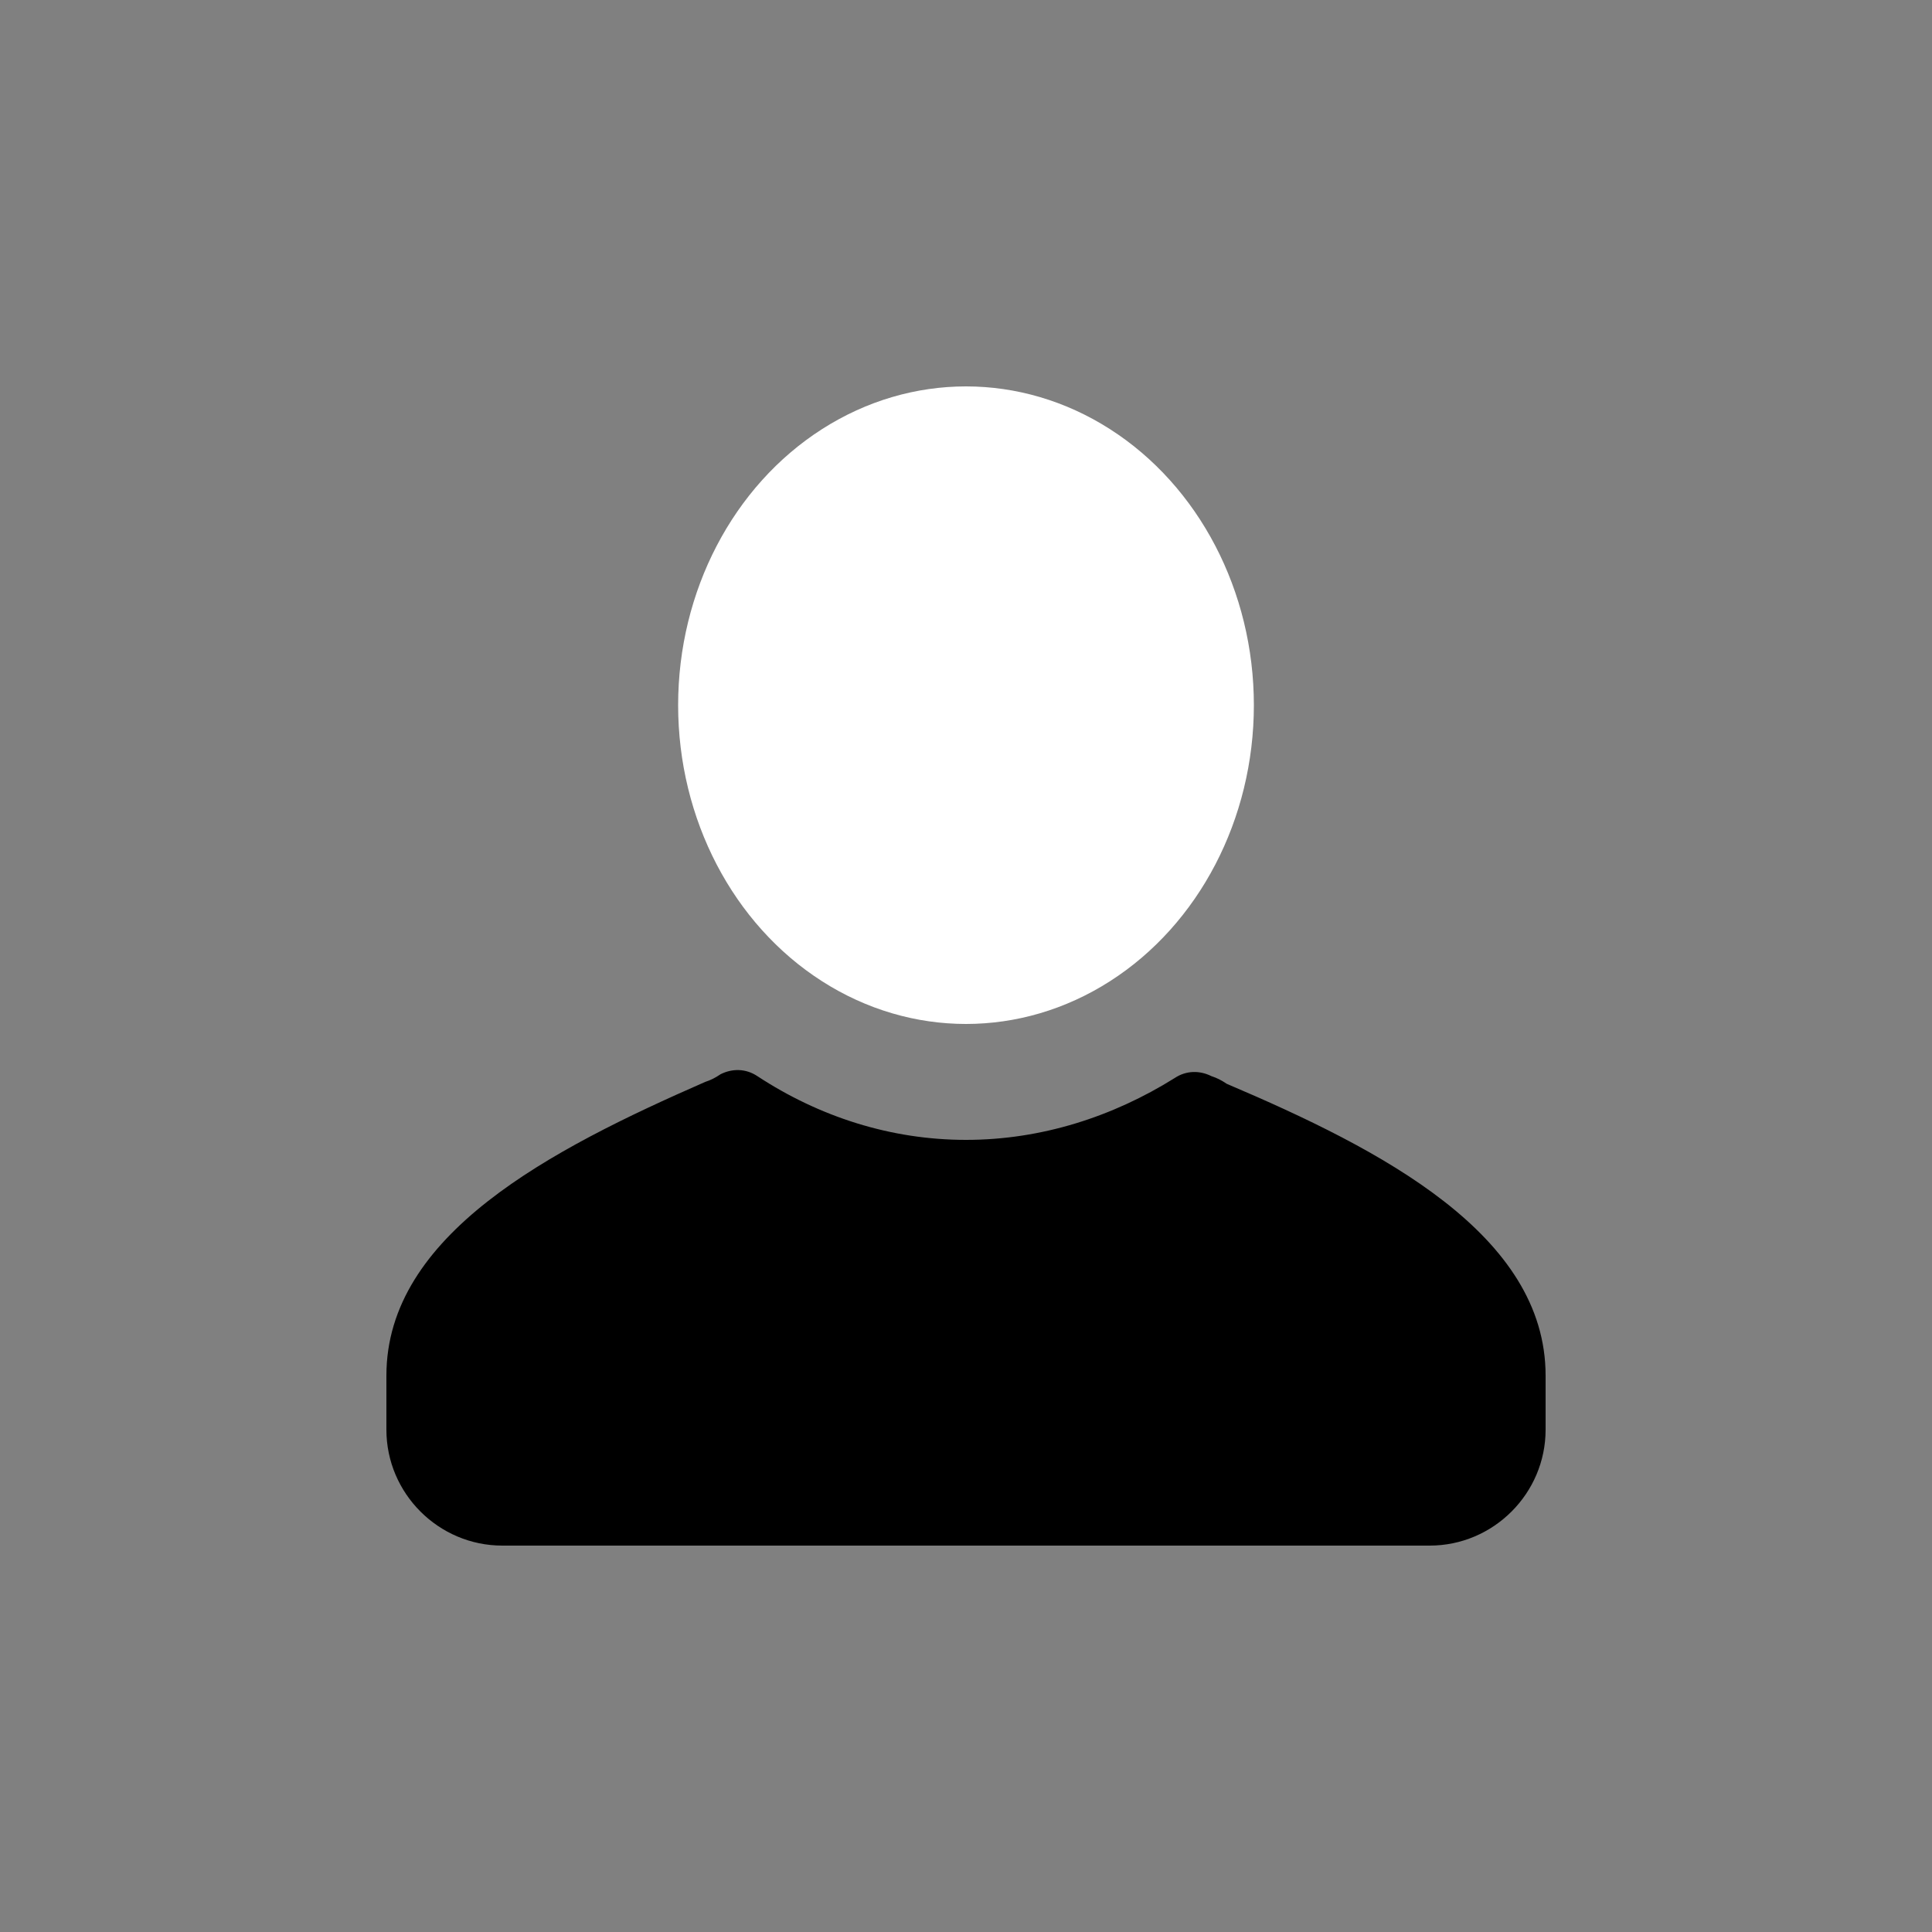 <?xml version="1.0"?><svg xmlns="http://www.w3.org/2000/svg" width="100" height="100" viewBox="0 0 100 100"><rect x="0" y="0" width="100" height="100" fill="#808080" stroke="none"/><path d="m80 71.2v2.8c0 3.3-2.7 6-6 6h-48c-3.3 0-6-2.7-6-6v-2.8c0-7.3 8.5-11.7 16.5-15.2 0.3-0.1 0.5-0.2 0.8-0.4 0.6-0.3 1.3-0.3 1.9 0.1 3.2 2.1 6.9 3.3 10.8 3.3 3.9 0 7.6-1.2 10.8-3.2 0.6-0.4 1.3-0.4 1.9-0.1 0.3 0.1 0.5 0.2 0.8 0.4 8 3.4 16.5 7.8 16.5 15.1z"></path><ellipse fill="#fff" cx="50" cy="36.5" rx="14.9" ry="16.5"></ellipse></svg>